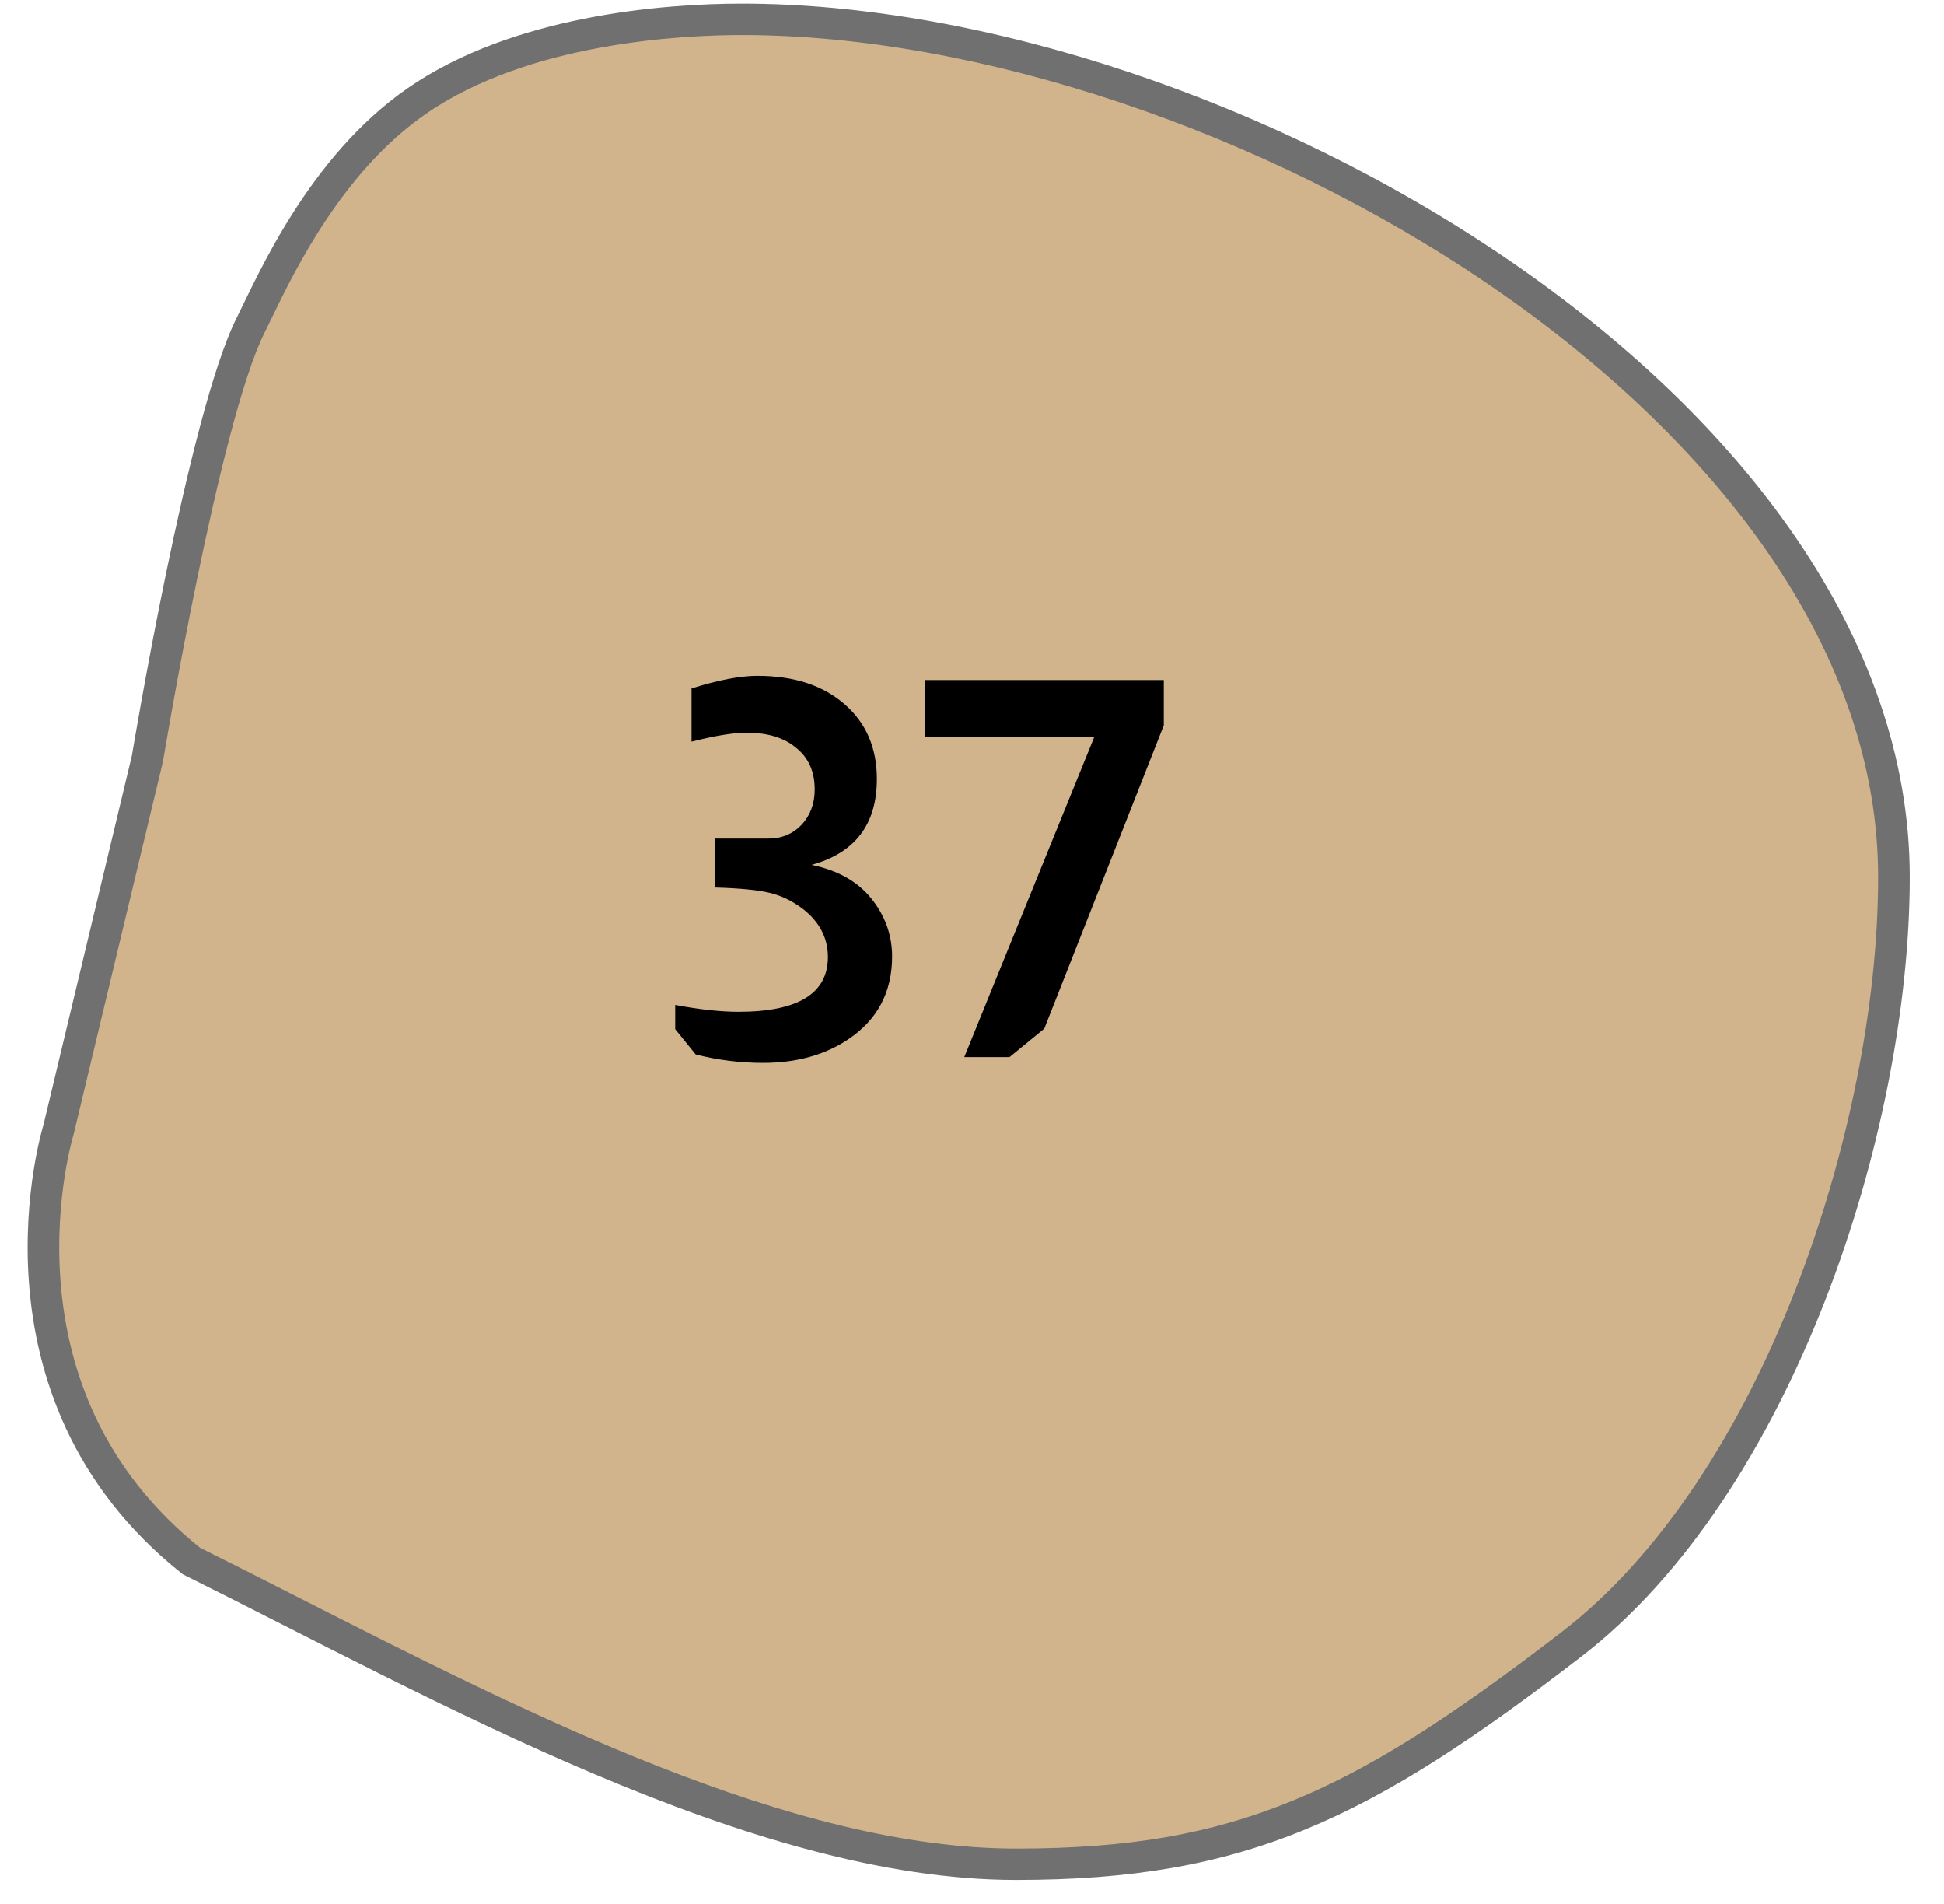 <svg width="48" height="47" viewBox="0 0 48 47" fill="none" xmlns="http://www.w3.org/2000/svg">
<path d="M25.09 46.021C19.47 46.021 12.935 42.699 7.168 39.767C6.319 39.336 5.517 38.928 4.724 38.534C3.528 37.581 2.612 36.436 1.999 35.131C1.503 34.076 1.203 32.911 1.107 31.67C0.941 29.538 1.441 27.898 1.446 27.882L1.45 27.87L1.453 27.857L3.637 18.738L3.641 18.724L3.643 18.711C3.657 18.627 5.041 10.301 6.194 8.018C6.245 7.916 6.301 7.801 6.366 7.667C6.948 6.468 8.158 3.972 10.29 2.495C12.915 0.674 16.782 0.477 18.322 0.477C24.211 0.477 31.372 2.872 37.012 6.726C39.934 8.723 42.355 11.058 44.013 13.479C45.839 16.145 46.765 18.896 46.765 21.653C46.765 24.844 46.011 28.606 44.698 31.975C43.662 34.63 41.8 38.28 38.81 40.584C35.944 42.794 33.996 44.016 32.087 44.801C30.039 45.645 27.881 46.021 25.09 46.021Z" fill="#D2B48C"/>
<path d="M18.322 0.865C16.818 0.865 13.047 1.055 10.513 2.813C8.465 4.232 7.285 6.665 6.717 7.835C6.652 7.97 6.595 8.087 6.542 8.192C5.416 10.422 4.041 18.69 4.028 18.773L4.023 18.8L1.819 27.998C1.814 28.013 1.339 29.558 1.493 31.613C1.583 32.812 1.87 33.935 2.345 34.952C2.927 36.197 3.799 37.291 4.936 38.206C5.718 38.594 6.509 38.997 7.346 39.422C13.073 42.333 19.564 45.633 25.09 45.633C27.864 45.633 29.912 45.277 31.937 44.443C33.812 43.672 35.734 42.465 38.571 40.278C39.755 39.365 40.865 38.14 41.87 36.639C42.809 35.235 43.638 33.619 44.334 31.834C45.63 28.509 46.374 24.797 46.374 21.653C46.374 18.975 45.471 16.298 43.69 13.697C42.059 11.315 39.673 9.015 36.79 7.045C31.212 3.233 24.136 0.865 18.322 0.865ZM18.322 0.089C30.306 0.089 47.155 9.746 47.155 21.653C47.155 27.928 44.274 36.863 39.049 40.891C33.825 44.917 30.758 46.408 25.09 46.408C18.534 46.408 10.765 41.968 4.512 38.862C-1.028 34.478 1.073 27.767 1.073 27.767L3.257 18.648C3.257 18.648 4.652 10.207 5.845 7.844C6.363 6.813 7.616 3.875 10.066 2.177C12.65 0.385 16.362 0.089 18.322 0.089Z" fill="#707070"/>
<path d="M17.075 16.995C17.733 16.787 18.275 16.683 18.7 16.683C19.61 16.683 20.333 16.921 20.87 17.398C21.39 17.857 21.651 18.468 21.651 19.231C21.651 20.349 21.113 21.055 20.038 21.35C20.671 21.48 21.157 21.749 21.494 22.156C21.85 22.589 22.027 23.075 22.027 23.612C22.027 24.505 21.655 25.194 20.91 25.679C20.337 26.052 19.648 26.238 18.843 26.238C18.279 26.238 17.724 26.169 17.178 26.03L16.672 25.406V24.808C17.278 24.921 17.798 24.977 18.232 24.977C19.705 24.977 20.442 24.526 20.442 23.625C20.442 23.157 20.238 22.763 19.831 22.442C19.57 22.243 19.293 22.108 18.998 22.039C18.712 21.97 18.266 21.926 17.66 21.909V20.7H18.973C19.302 20.7 19.575 20.587 19.791 20.362C20.008 20.128 20.116 19.838 20.116 19.491C20.116 19.049 19.965 18.707 19.662 18.464C19.367 18.213 18.959 18.087 18.439 18.087C18.11 18.087 17.655 18.161 17.075 18.308V16.995ZM28.736 16.787V17.905L25.785 25.393L24.927 26.095H23.809L27.02 18.191H22.834V16.787H28.736Z" fill="black"/>
</svg>
